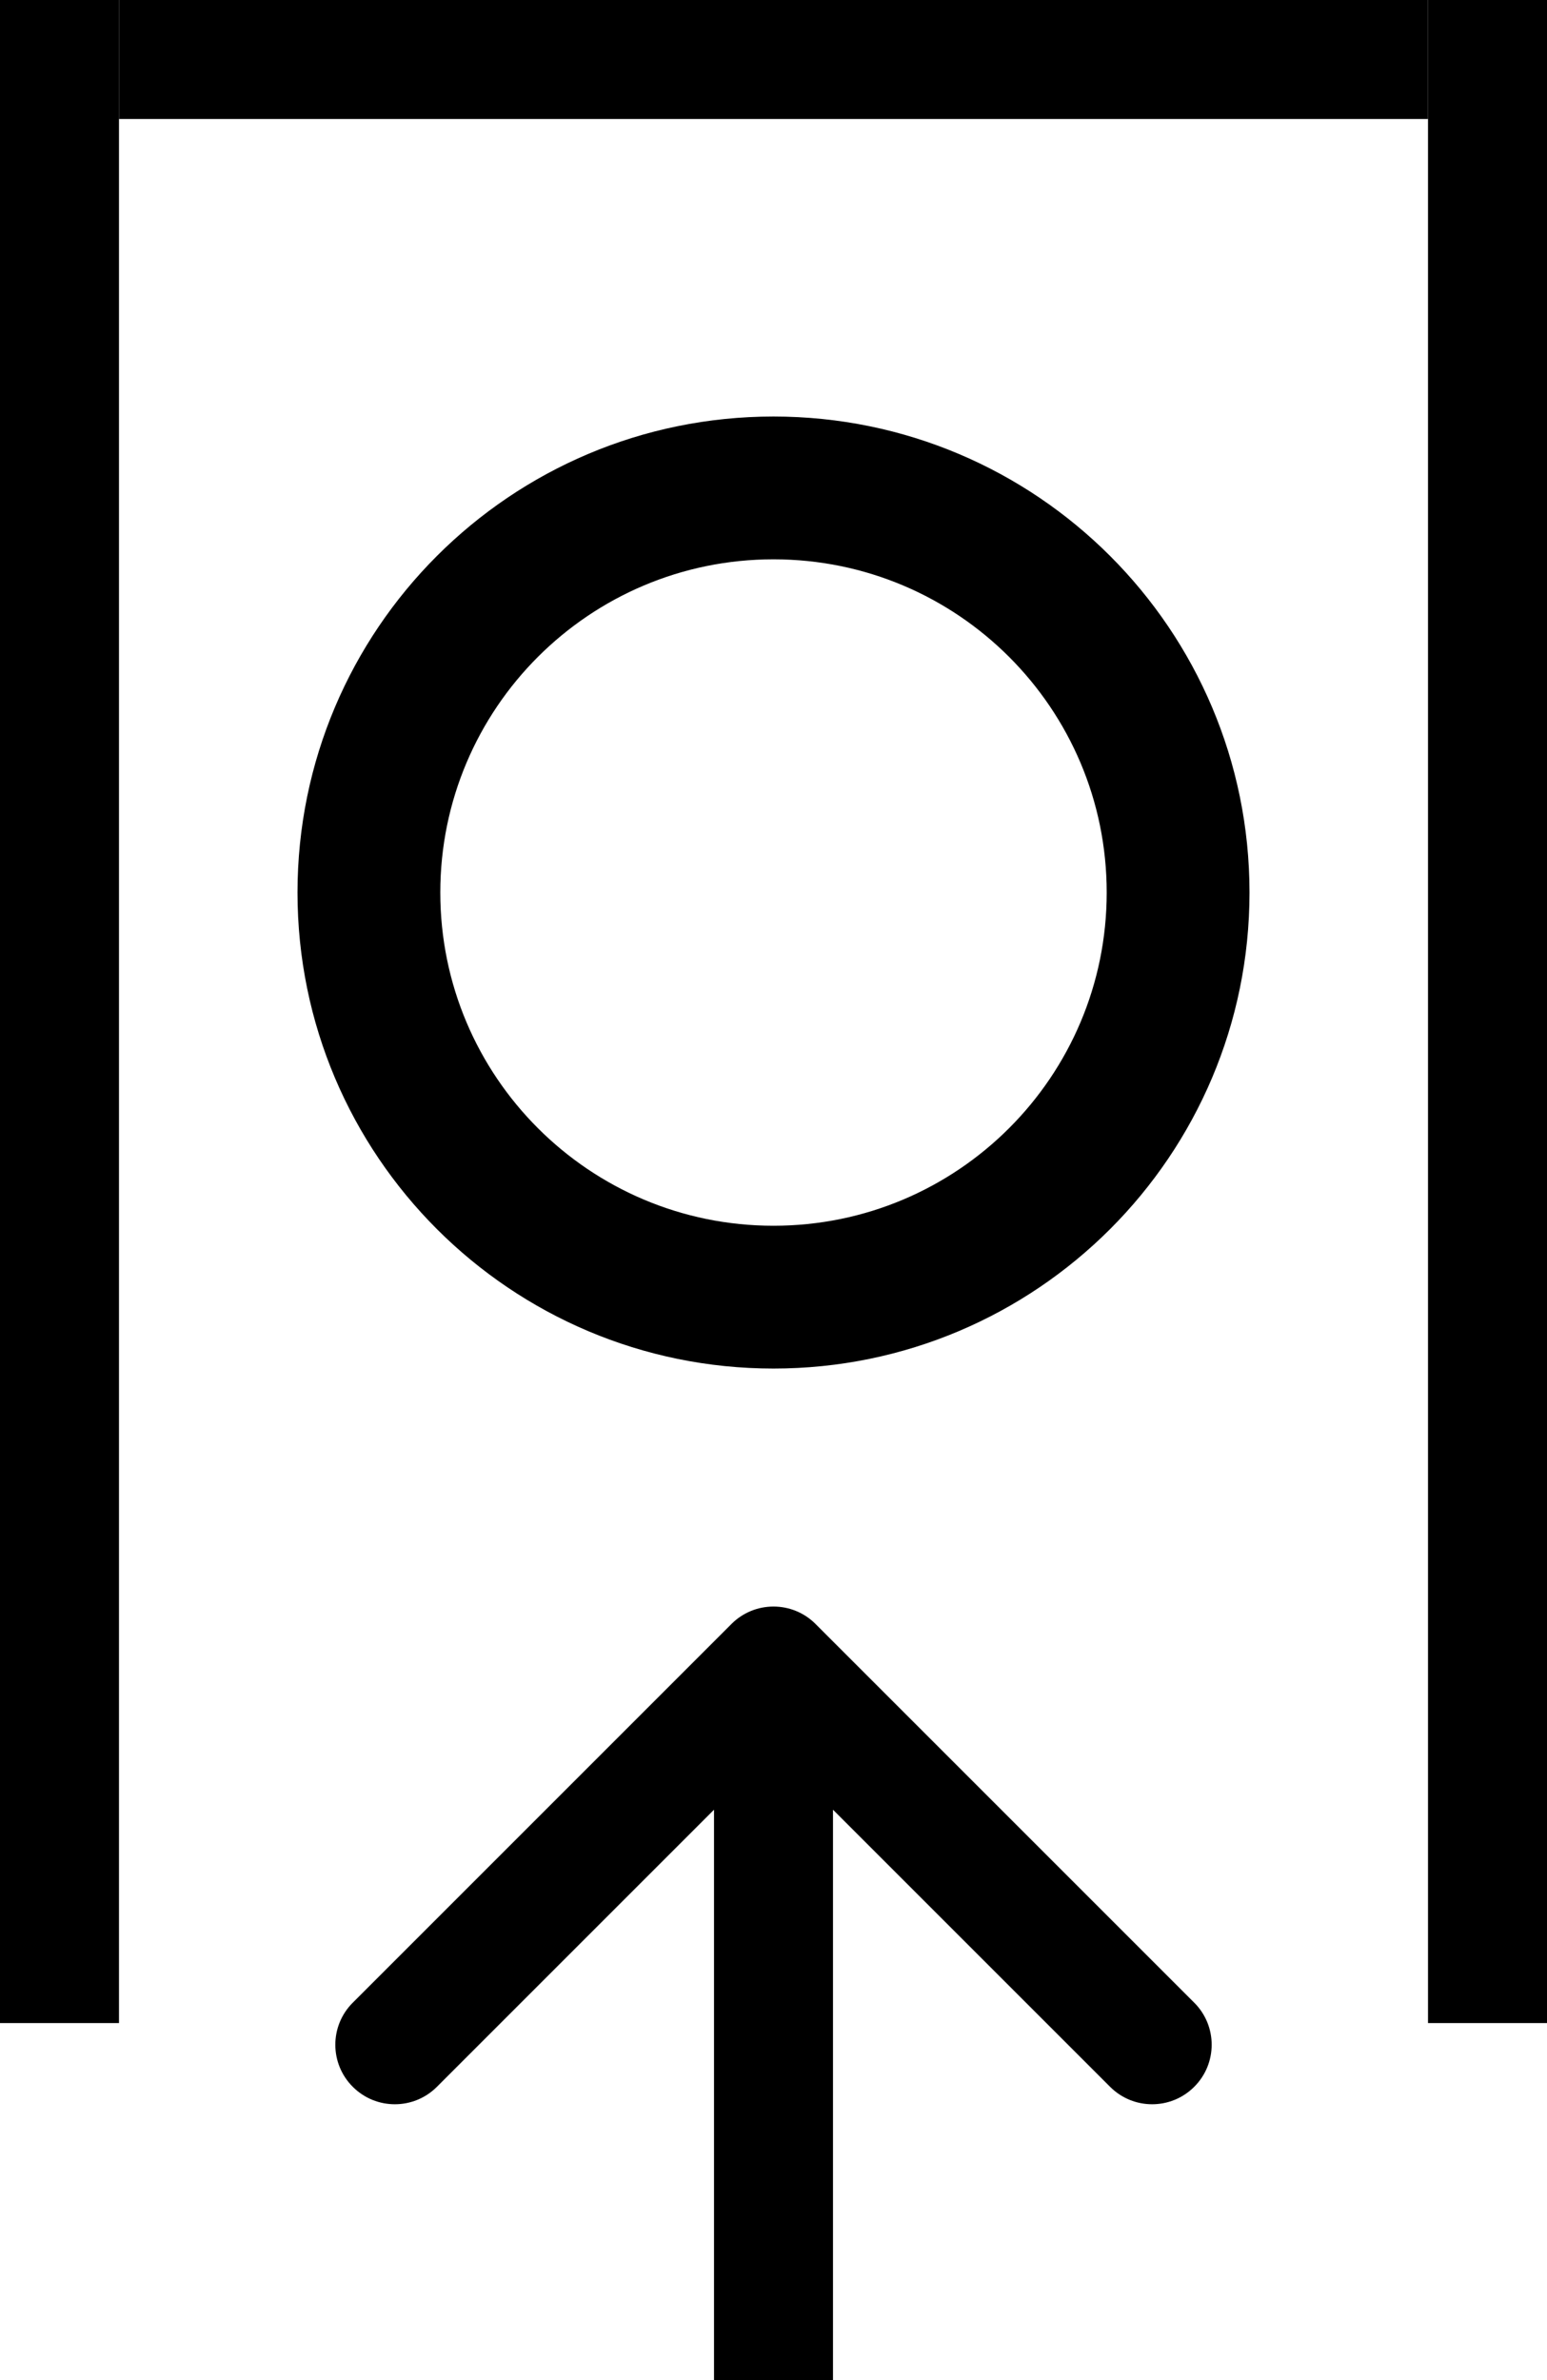 <svg width="26" height="40" viewBox="0 0 26 40" fill="none" xmlns="http://www.w3.org/2000/svg">
<rect y="13" width="2" height="21" fill="black"/>
<rect width="2" height="13" fill="black"/>
<rect x="24" width="2" height="22" transform="rotate(90 24 0)" fill="black"/>
<rect x="24" y="13" width="2" height="21" fill="black"/>
<rect x="24" width="2" height="13" fill="black"/>
<path d="M13.707 27.293C13.317 26.902 12.683 26.902 12.293 27.293L5.929 33.657C5.538 34.047 5.538 34.681 5.929 35.071C6.319 35.462 6.953 35.462 7.343 35.071L13 29.414L18.657 35.071C19.047 35.462 19.68 35.462 20.071 35.071C20.462 34.681 20.462 34.047 20.071 33.657L13.707 27.293ZM14 40L14 28L12 28L12 40L14 40Z" fill="black"/>
<path d="M21 15C21 19.418 17.418 23 13 23C8.582 23 5 19.418 5 15C5 10.582 8.582 7 13 7C17.418 7 21 10.582 21 15ZM7.4 15C7.4 18.093 9.907 20.6 13 20.6C16.093 20.6 18.6 18.093 18.6 15C18.6 11.907 16.093 9.4 13 9.4C9.907 9.4 7.4 11.907 7.4 15Z" fill="black"/>
</svg>
